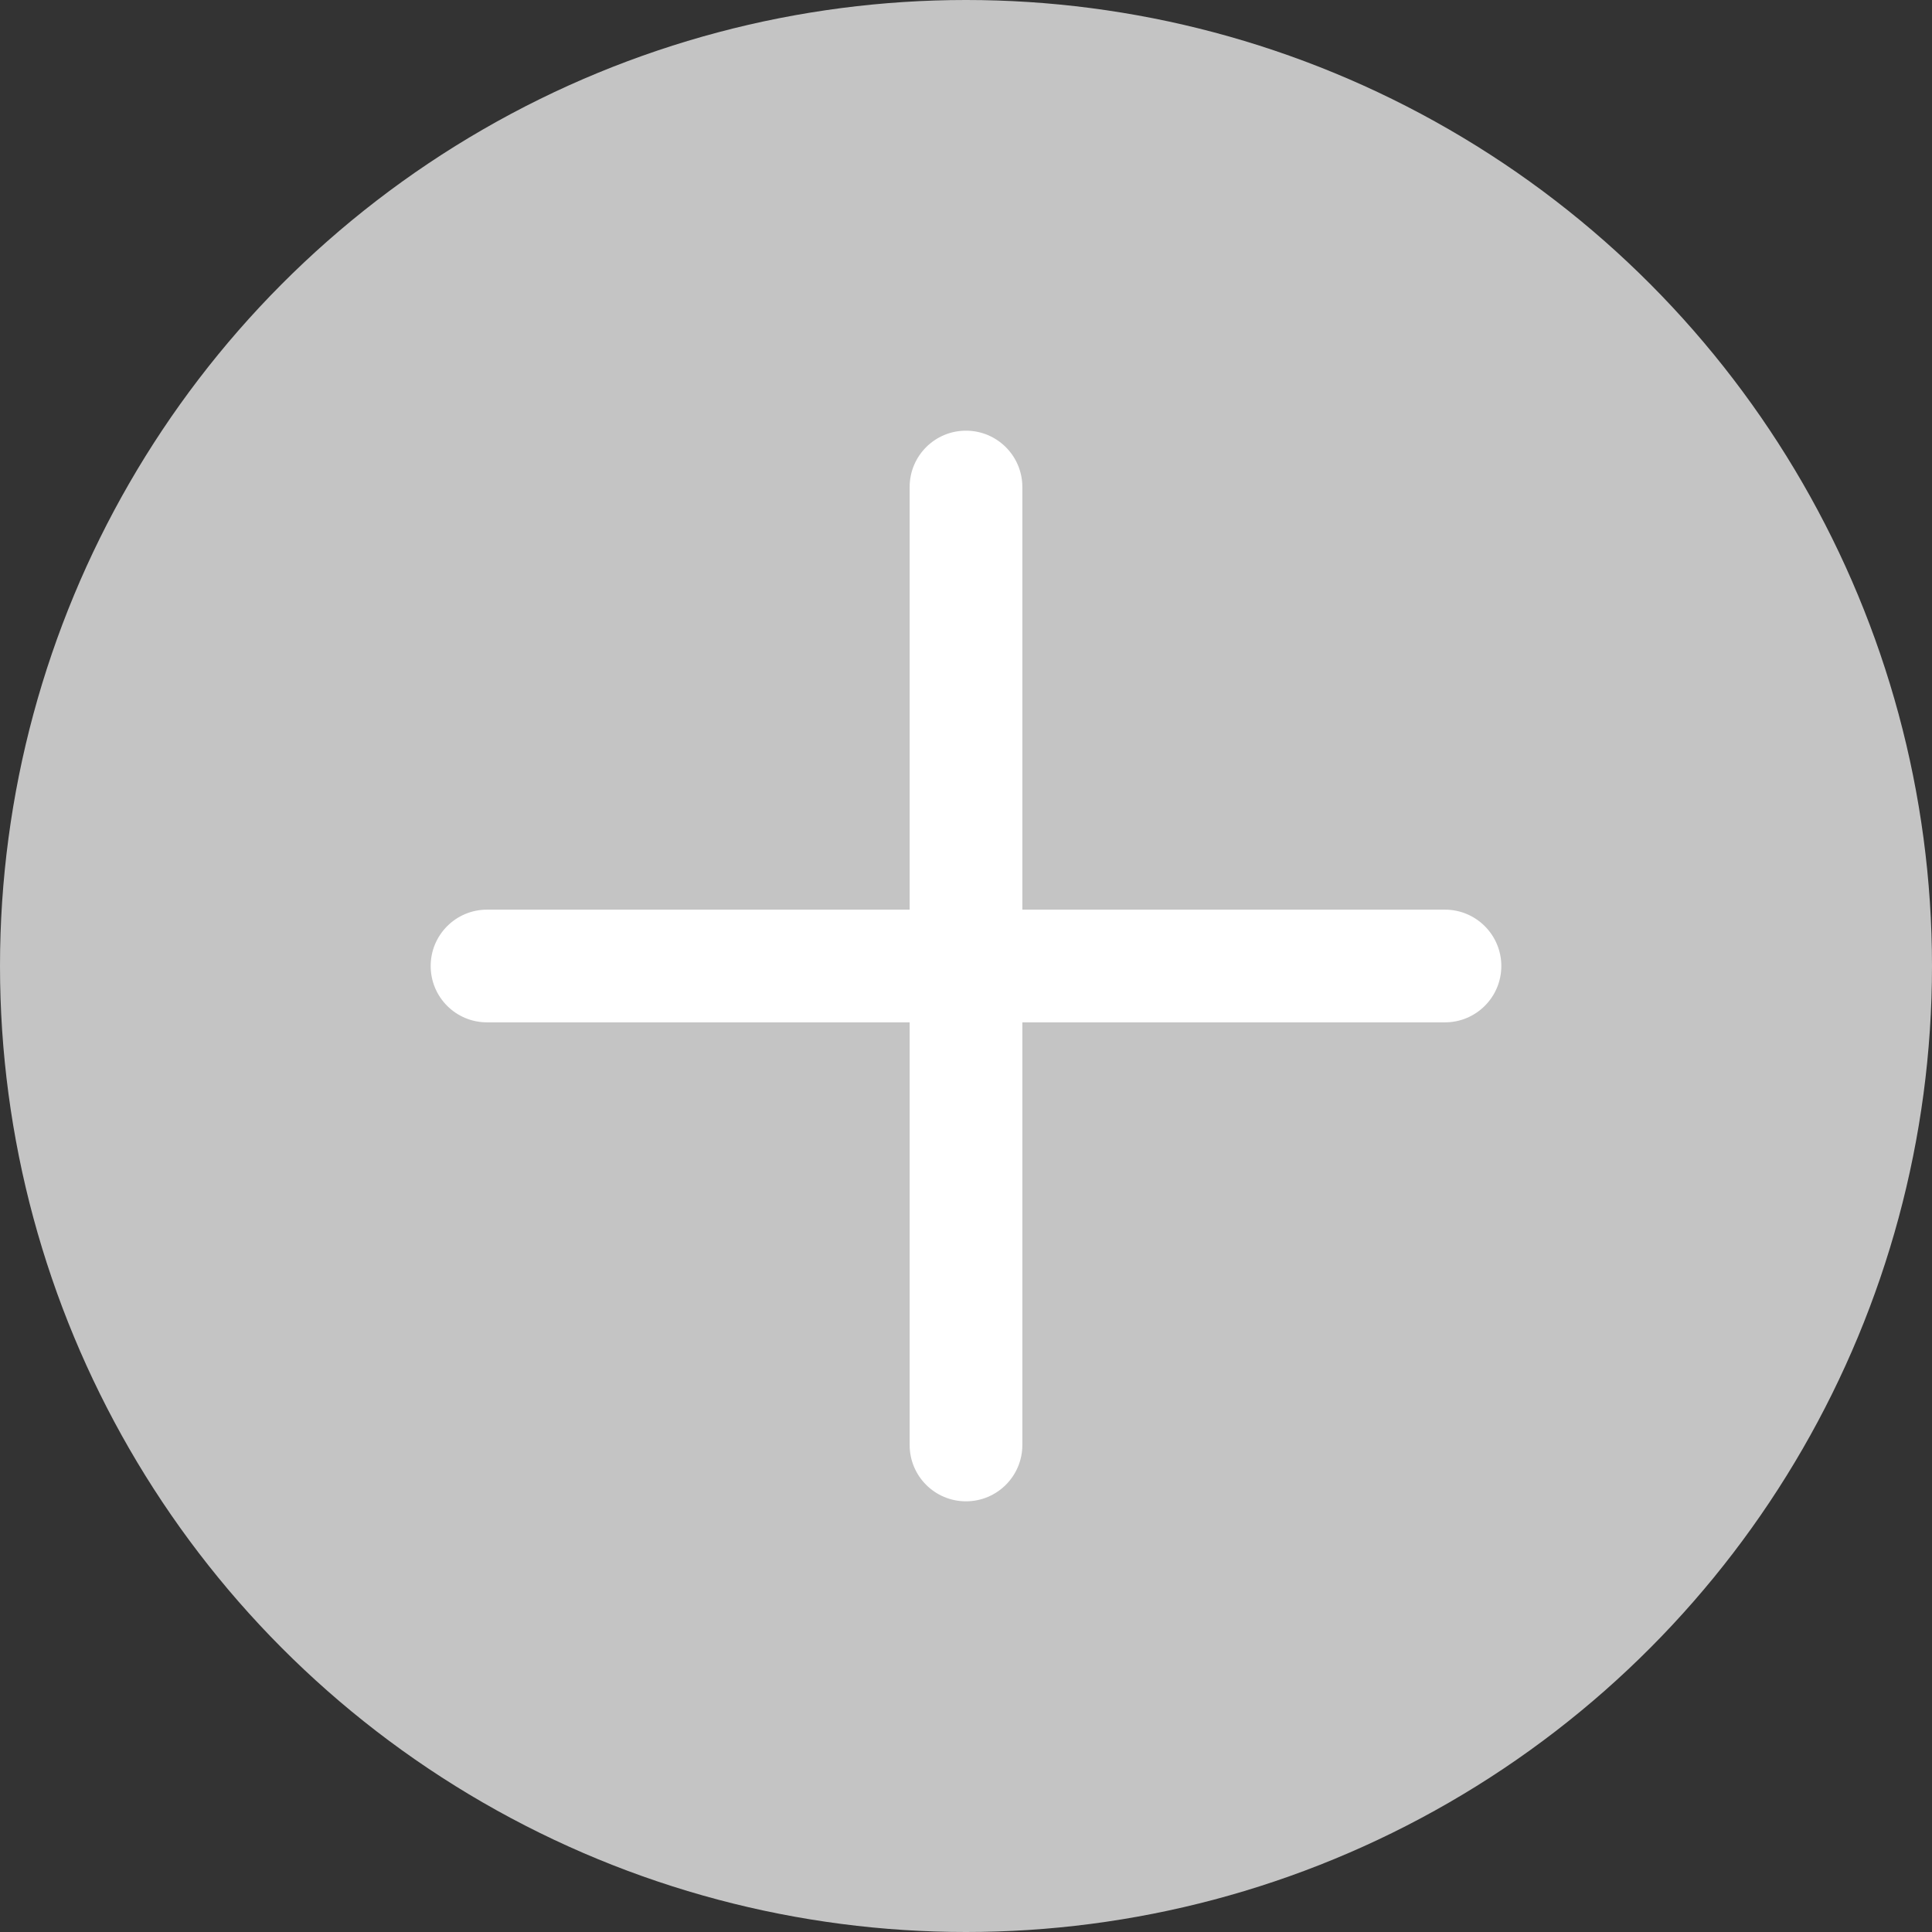<svg width="24" height="24" viewBox="0 0 24 24" fill="none" xmlns="http://www.w3.org/2000/svg">
<rect x="0" y="0" width="24" height="24" fill="#333333" stroke="none"/>
<circle cx="12" cy="12" r="12" fill="#C4C4C4"/>
<g clip-path="url(#clip0_2997_11910)">
<path d="M11.3 17.95C11.3 18.337 11.613 18.65 12 18.65C12.386 18.65 12.7 18.337 12.7 17.95V12.7H17.95C18.336 12.7 18.65 12.387 18.65 12C18.65 11.614 18.336 11.3 17.95 11.3H12.7V6.05C12.7 5.663 12.386 5.35 12 5.35C11.613 5.35 11.3 5.663 11.3 6.05V11.3H6.05C5.663 11.3 5.35 11.614 5.35 12C5.35 12.387 5.663 12.7 6.05 12.7H11.3V17.95Z" fill="white"/>
</g>
<defs>
<clipPath id="clip0_2997_11910">
<rect width="14" height="14" fill="white" transform="translate(5 5)"/>
</clipPath>
</defs>
</svg>
